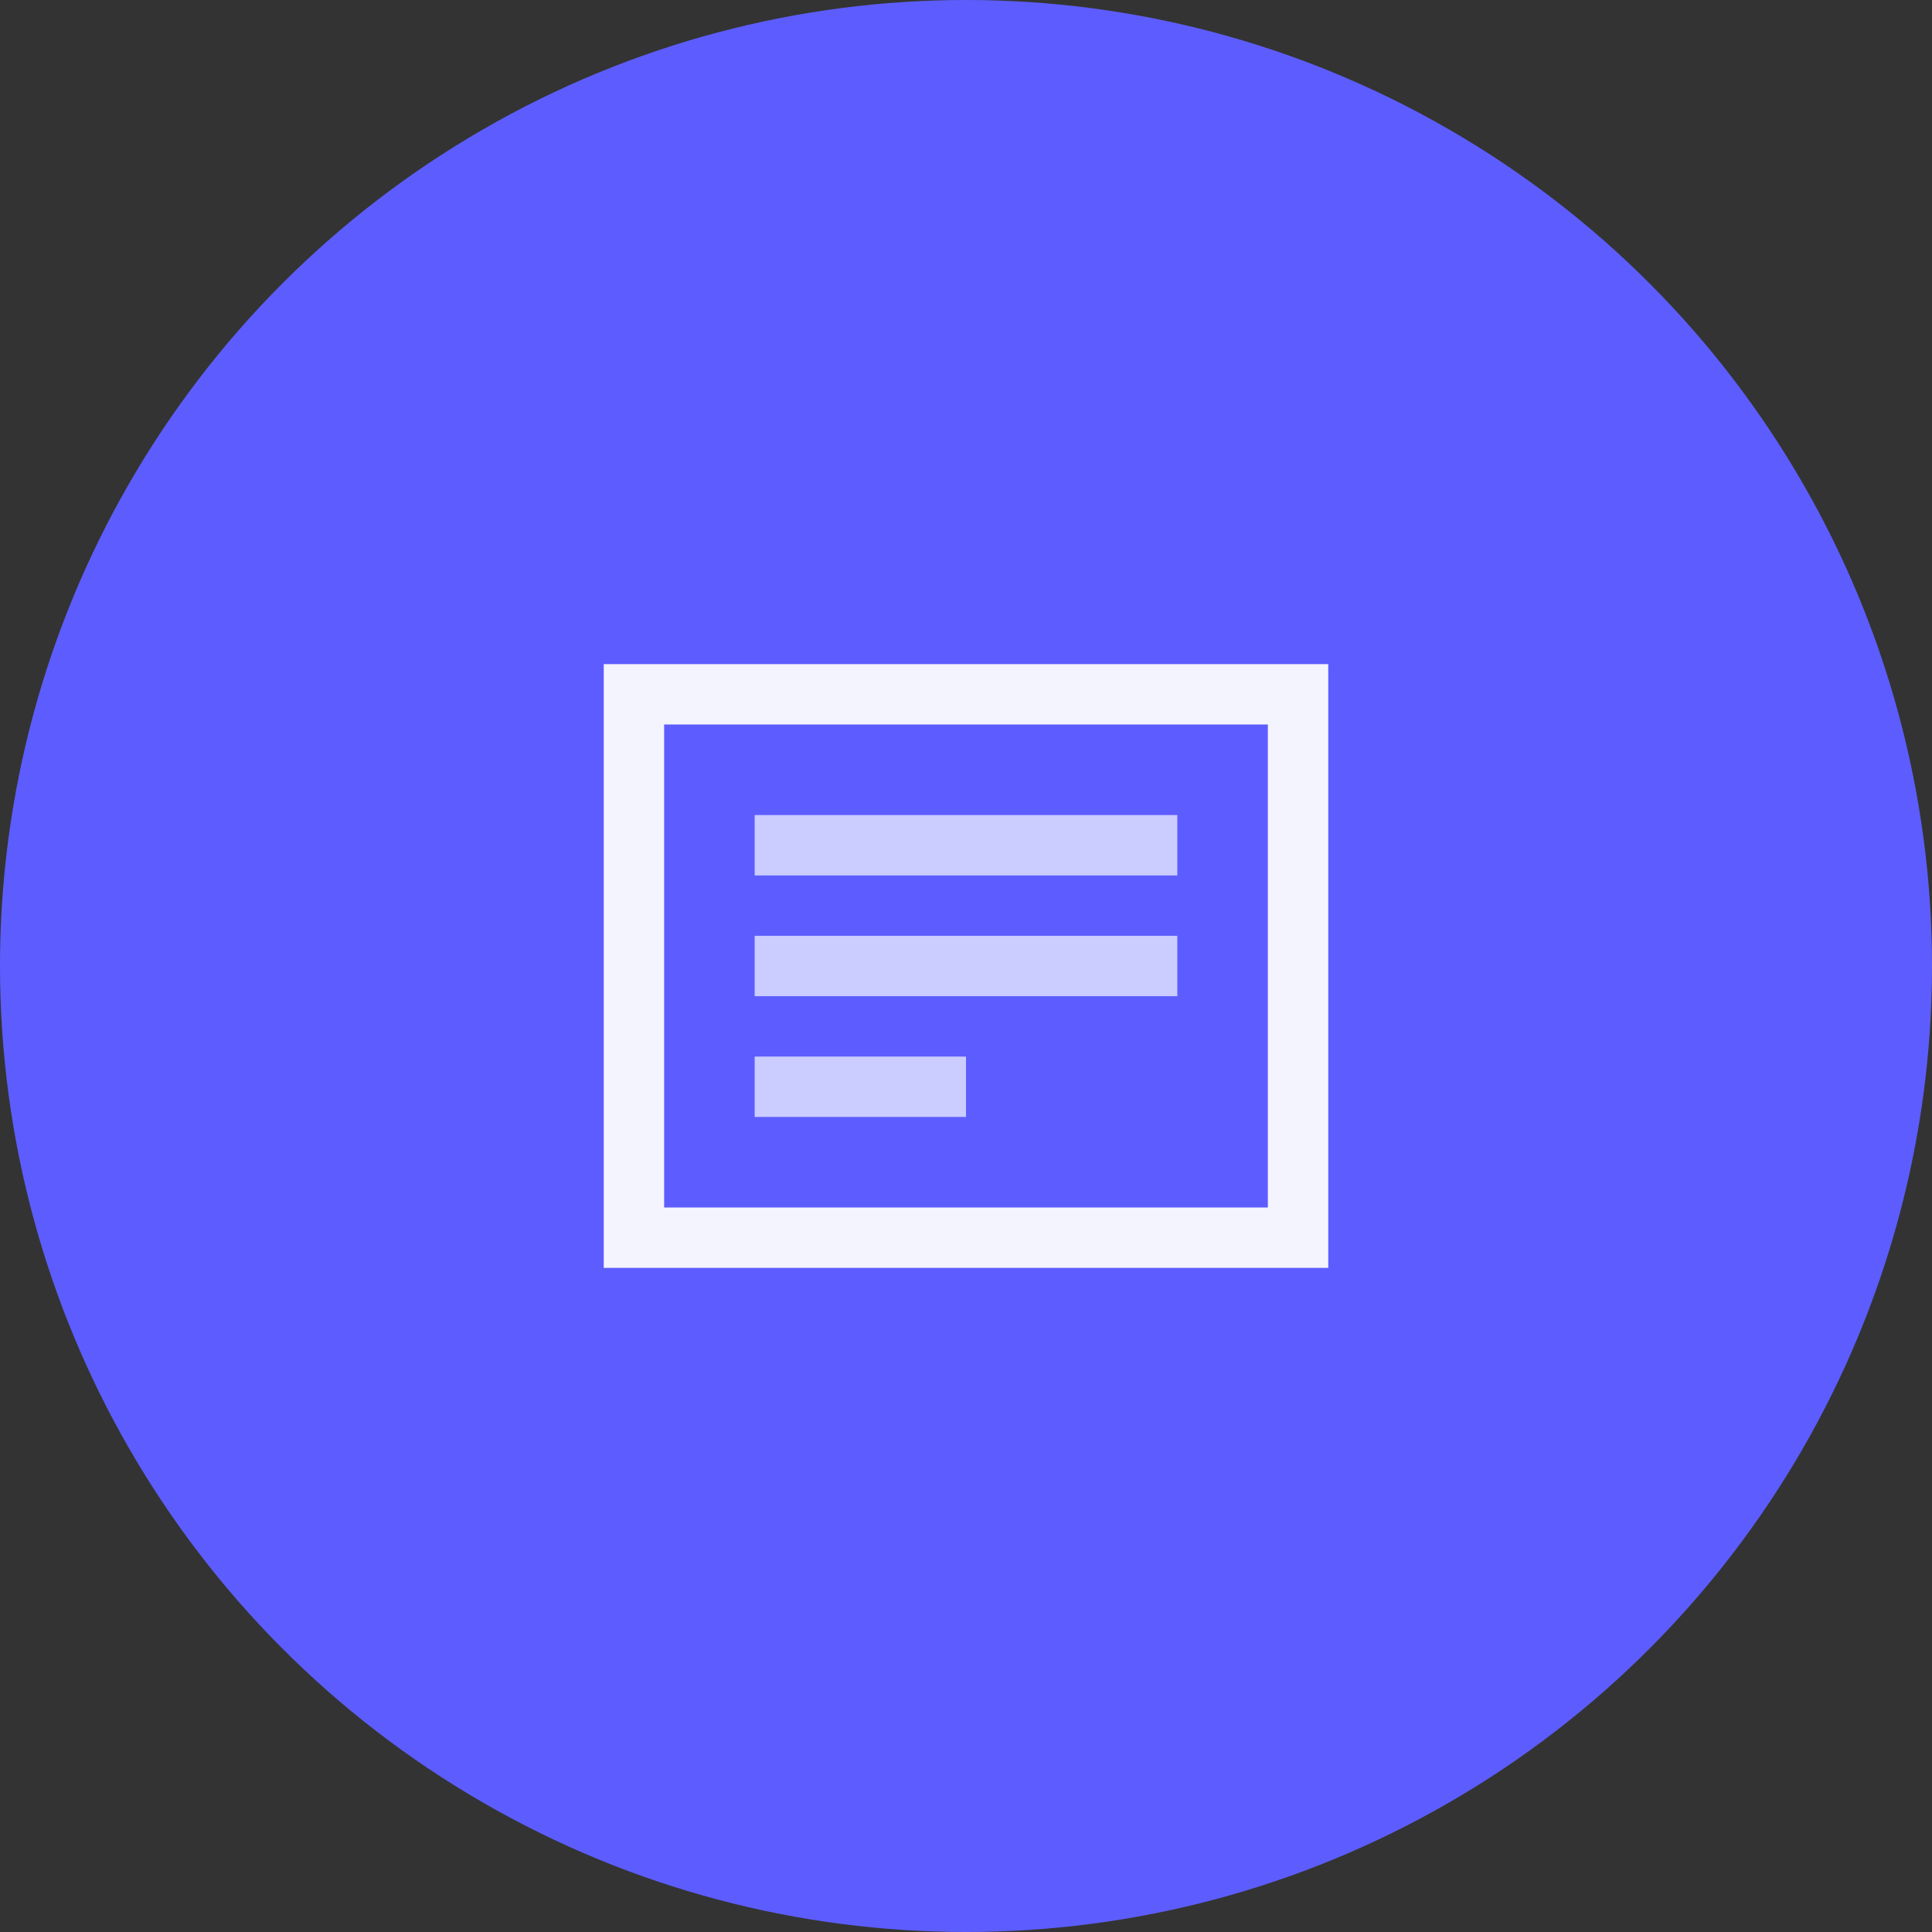 <svg xmlns:xlink="http://www.w3.org/1999/xlink" class="w-16 h-16 mb-4" viewBox="0 0 64 64" xmlns="http://www.w3.org/2000/svg" width="64"  height="64" ><rect x="0" y="0" width="64" height="64" fill="#333333" stroke="none"/><circle class="fill-current text-purple-600" cx="32" cy="32" r="32" fill="#5D5DFF"></circle><path class="stroke-current text-purple-100" stroke-width="2px" stroke-linecap="square" d="M21 23h22v18H21z" fill="none" fill-rule="evenodd" stroke="#F4F4FF"></path><path class="stroke-current text-purple-300" d="M26 28h12M26 32h12M26 36h5" stroke-width="2px" stroke-linecap="square" stroke="#CBCCFF"></path></svg>